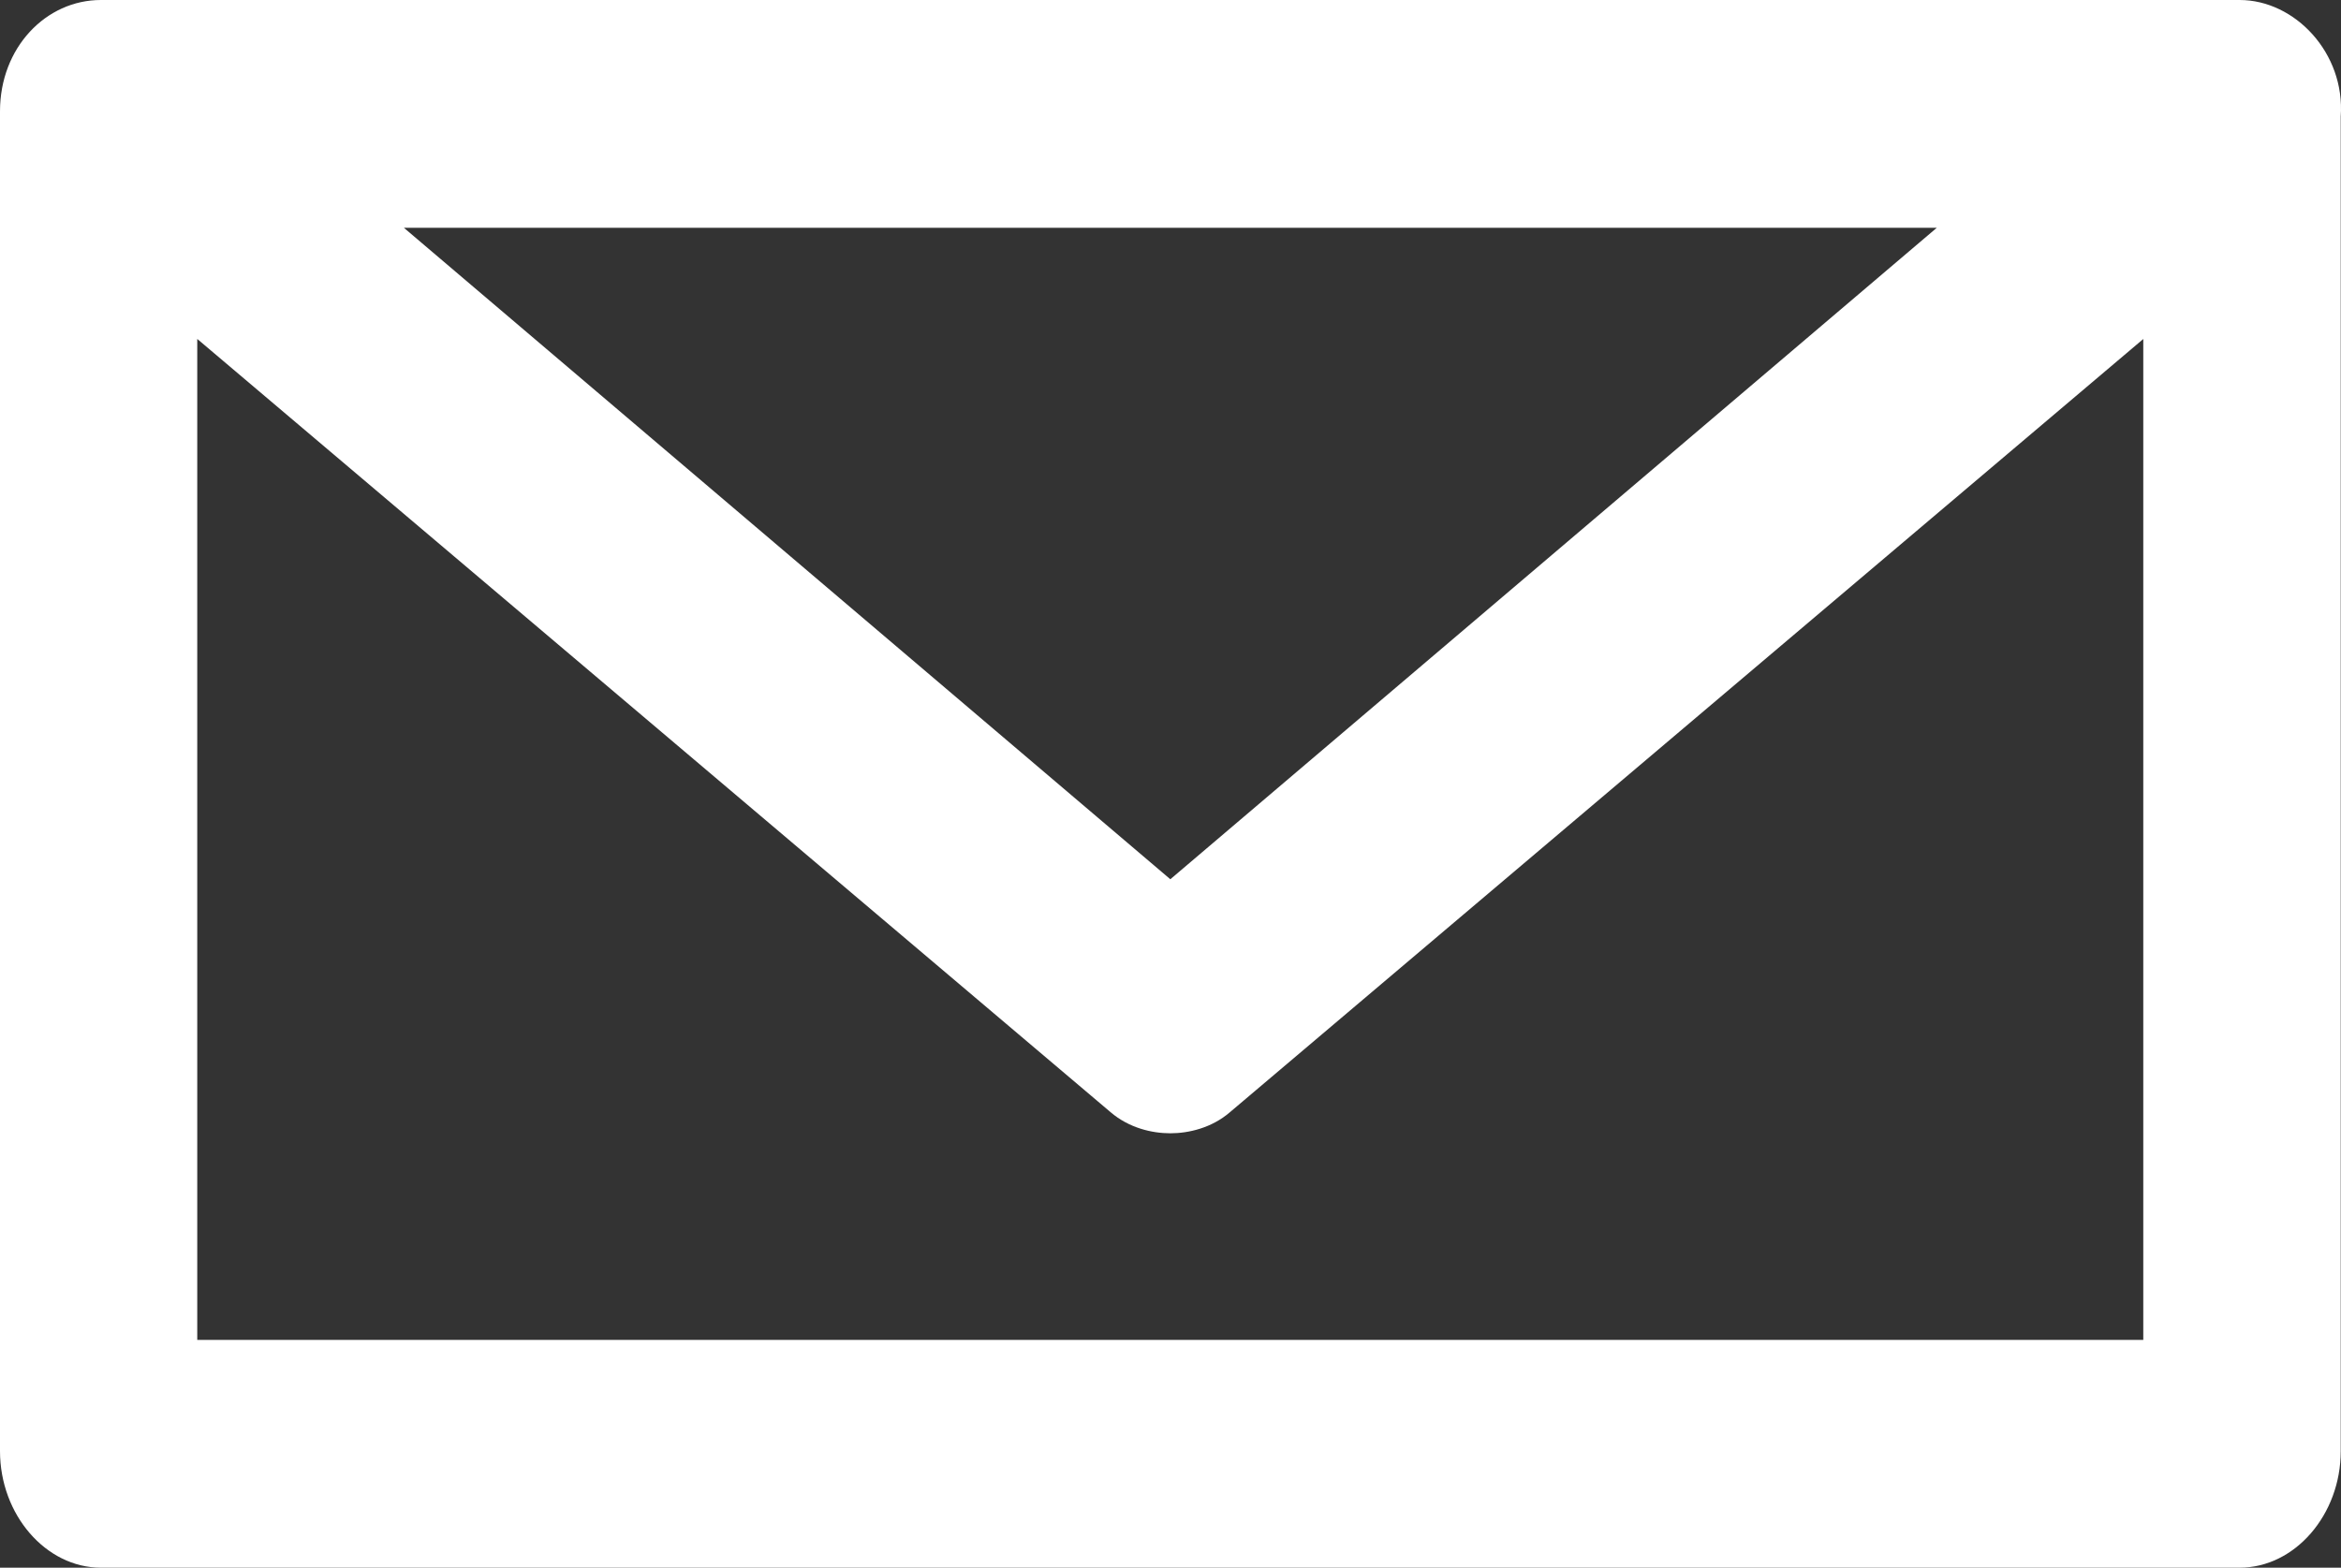<?xml version="1.0" encoding="utf-8"?>
<!-- Generator: Adobe Illustrator 16.0.0, SVG Export Plug-In . SVG Version: 6.00 Build 0)  -->
<!DOCTYPE svg PUBLIC "-//W3C//DTD SVG 1.1//EN" "http://www.w3.org/Graphics/SVG/1.1/DTD/svg11.dtd">
<svg version="1.1" xmlns="http://www.w3.org/2000/svg" xmlns:xlink="http://www.w3.org/1999/xlink" x="0px" y="0px"
	 width="35.201px" height="23.58px" viewBox="0 0 35.201 23.58" enable-background="new 0 0 35.201 23.58" xml:space="preserve">
<rect x="0" y="0" width="35.201" height="23.58" fill="#333333" stroke="none"/>
<g id="Layer_1" display="none">
</g>
<g id="Layer_2">
	<path fill="#FFFFFF" d="M33.677,0H1.517C0.69,0,0,0.717,0,1.673v0.079v20.074c0,0.958,0.69,1.754,1.517,1.754h32.16
		c0.83,0,1.52-0.796,1.52-1.754V1.752C35.265,0.797,34.507,0,33.677,0z M29.123,3.426l-11.525,9.799L6.073,3.426H29.123z
		 M32.229,20.154H2.966V5.098L16.7,16.729c0.277,0.237,0.621,0.317,0.898,0.317c0.275,0,0.622-0.08,0.896-0.317l13.734-11.63V20.154
		z"/>
</g>
</svg>
